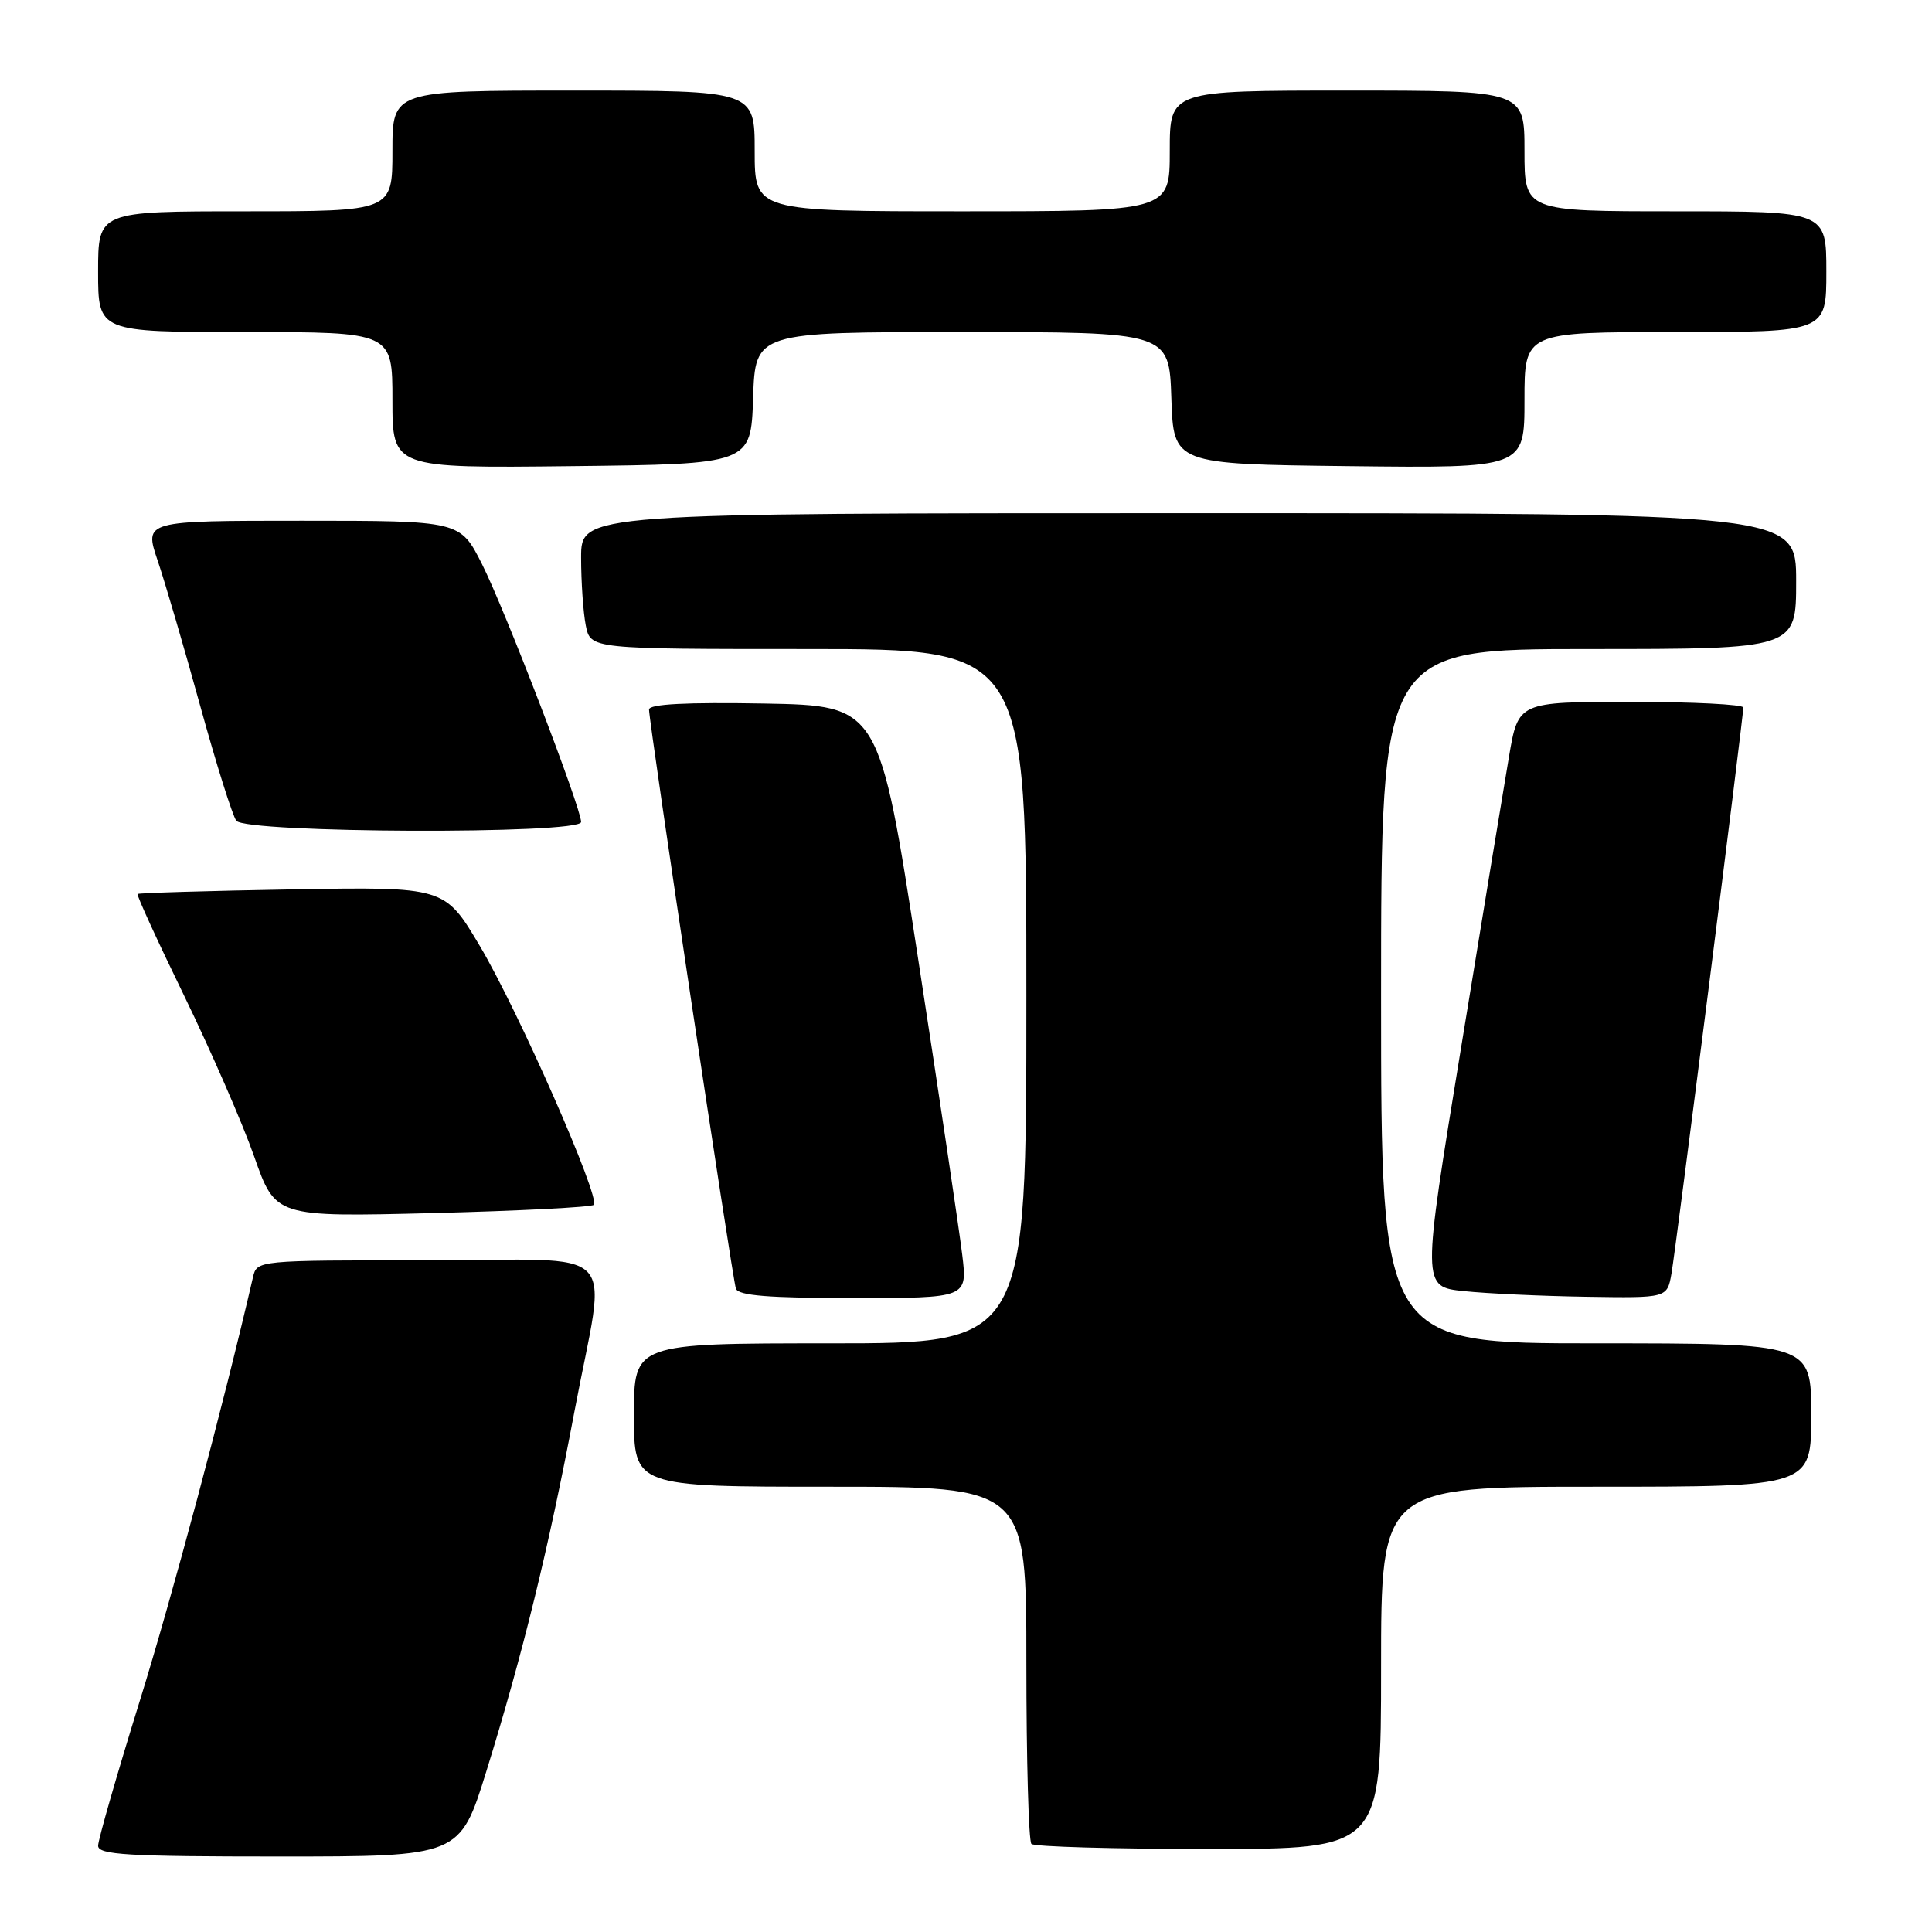 <?xml version="1.0" encoding="UTF-8" standalone="no"?>
<!DOCTYPE svg PUBLIC "-//W3C//DTD SVG 1.1//EN" "http://www.w3.org/Graphics/SVG/1.1/DTD/svg11.dtd" >
<svg xmlns="http://www.w3.org/2000/svg" xmlns:xlink="http://www.w3.org/1999/xlink" version="1.1" viewBox="0 0 256 256">
 <g >
 <path fill="currentColor"
d=" M 64.43 234.75 C 69.26 219.19 72.70 205.17 76.10 187.12 C 80.39 164.37 82.95 167.00 56.52 167.00 C 34.04 167.00 34.04 167.00 33.52 169.25 C 29.59 186.23 22.84 211.49 18.47 225.54 C 15.46 235.23 13.00 243.79 13.00 244.57 C 13.00 245.77 16.88 246.00 36.97 246.00 C 60.93 246.00 60.93 246.00 64.43 234.75 Z  M 183.00 221.00 C 183.00 197.00 183.00 197.00 211.50 197.00 C 240.00 197.00 240.00 197.00 240.00 187.50 C 240.00 178.00 240.00 178.00 211.50 178.00 C 183.00 178.00 183.00 178.00 183.00 132.00 C 183.00 86.00 183.00 86.00 210.50 86.00 C 238.00 86.00 238.00 86.00 238.00 77.00 C 238.00 68.00 238.00 68.00 157.50 68.00 C 77.00 68.00 77.00 68.00 77.00 73.88 C 77.00 77.11 77.28 81.16 77.62 82.88 C 78.25 86.00 78.25 86.00 107.12 86.00 C 136.00 86.00 136.00 86.00 136.00 132.00 C 136.00 178.00 136.00 178.00 110.00 178.00 C 84.00 178.00 84.00 178.00 84.00 187.50 C 84.00 197.00 84.00 197.00 110.00 197.00 C 136.00 197.00 136.00 197.00 136.00 220.33 C 136.00 233.17 136.30 243.97 136.67 244.33 C 137.03 244.70 147.61 245.00 160.17 245.00 C 183.00 245.00 183.00 245.00 183.00 221.00 Z  M 127.50 166.25 C 127.12 163.09 124.49 145.43 121.65 127.00 C 116.50 93.50 116.50 93.50 101.25 93.22 C 90.91 93.04 86.00 93.29 86.00 94.02 C 86.00 95.77 97.04 169.39 97.51 170.75 C 97.83 171.68 101.86 172.00 113.07 172.00 C 128.20 172.00 128.20 172.00 127.50 166.25 Z  M 221.48 168.75 C 222.07 165.42 230.99 95.10 231.00 93.75 C 231.00 93.34 224.29 93.00 216.09 93.00 C 201.18 93.00 201.18 93.00 199.95 100.25 C 199.27 104.24 196.40 121.67 193.57 139.00 C 188.41 170.50 188.41 170.50 193.96 171.08 C 197.01 171.40 204.32 171.74 210.20 171.83 C 220.91 172.00 220.91 172.00 221.48 168.75 Z  M 78.68 159.65 C 79.60 158.74 68.64 133.84 63.57 125.33 C 58.92 117.50 58.92 117.50 38.71 117.85 C 27.59 118.04 18.38 118.32 18.23 118.46 C 18.08 118.60 20.86 124.67 24.41 131.96 C 27.95 139.25 32.13 148.82 33.68 153.24 C 36.50 161.26 36.50 161.26 57.31 160.74 C 68.76 160.45 78.37 159.96 78.68 159.65 Z  M 77.00 108.92 C 77.00 107.05 66.90 80.76 63.87 74.75 C 60.97 69.00 60.97 69.00 40.04 69.00 C 19.11 69.00 19.11 69.00 20.88 74.25 C 21.86 77.14 24.40 85.80 26.52 93.50 C 28.64 101.20 30.80 108.06 31.31 108.75 C 32.55 110.41 77.00 110.57 77.00 108.92 Z  M 99.79 52.75 C 100.08 44.00 100.08 44.00 127.50 44.00 C 154.92 44.00 154.92 44.00 155.21 52.75 C 155.50 61.50 155.50 61.50 178.75 61.77 C 202.00 62.04 202.00 62.04 202.00 53.02 C 202.00 44.00 202.00 44.00 222.00 44.00 C 242.00 44.00 242.00 44.00 242.00 36.00 C 242.00 28.00 242.00 28.00 222.00 28.00 C 202.00 28.00 202.00 28.00 202.00 20.00 C 202.00 12.00 202.00 12.00 178.50 12.00 C 155.00 12.00 155.00 12.00 155.00 20.00 C 155.00 28.00 155.00 28.00 127.50 28.00 C 100.00 28.00 100.00 28.00 100.00 20.00 C 100.00 12.00 100.00 12.00 76.00 12.00 C 52.00 12.00 52.00 12.00 52.00 20.00 C 52.00 28.00 52.00 28.00 32.50 28.00 C 13.00 28.00 13.00 28.00 13.00 36.00 C 13.00 44.00 13.00 44.00 32.50 44.00 C 52.00 44.00 52.00 44.00 52.00 53.02 C 52.00 62.04 52.00 62.04 75.75 61.77 C 99.50 61.50 99.50 61.50 99.79 52.75 Z "/>
</g>
</svg>